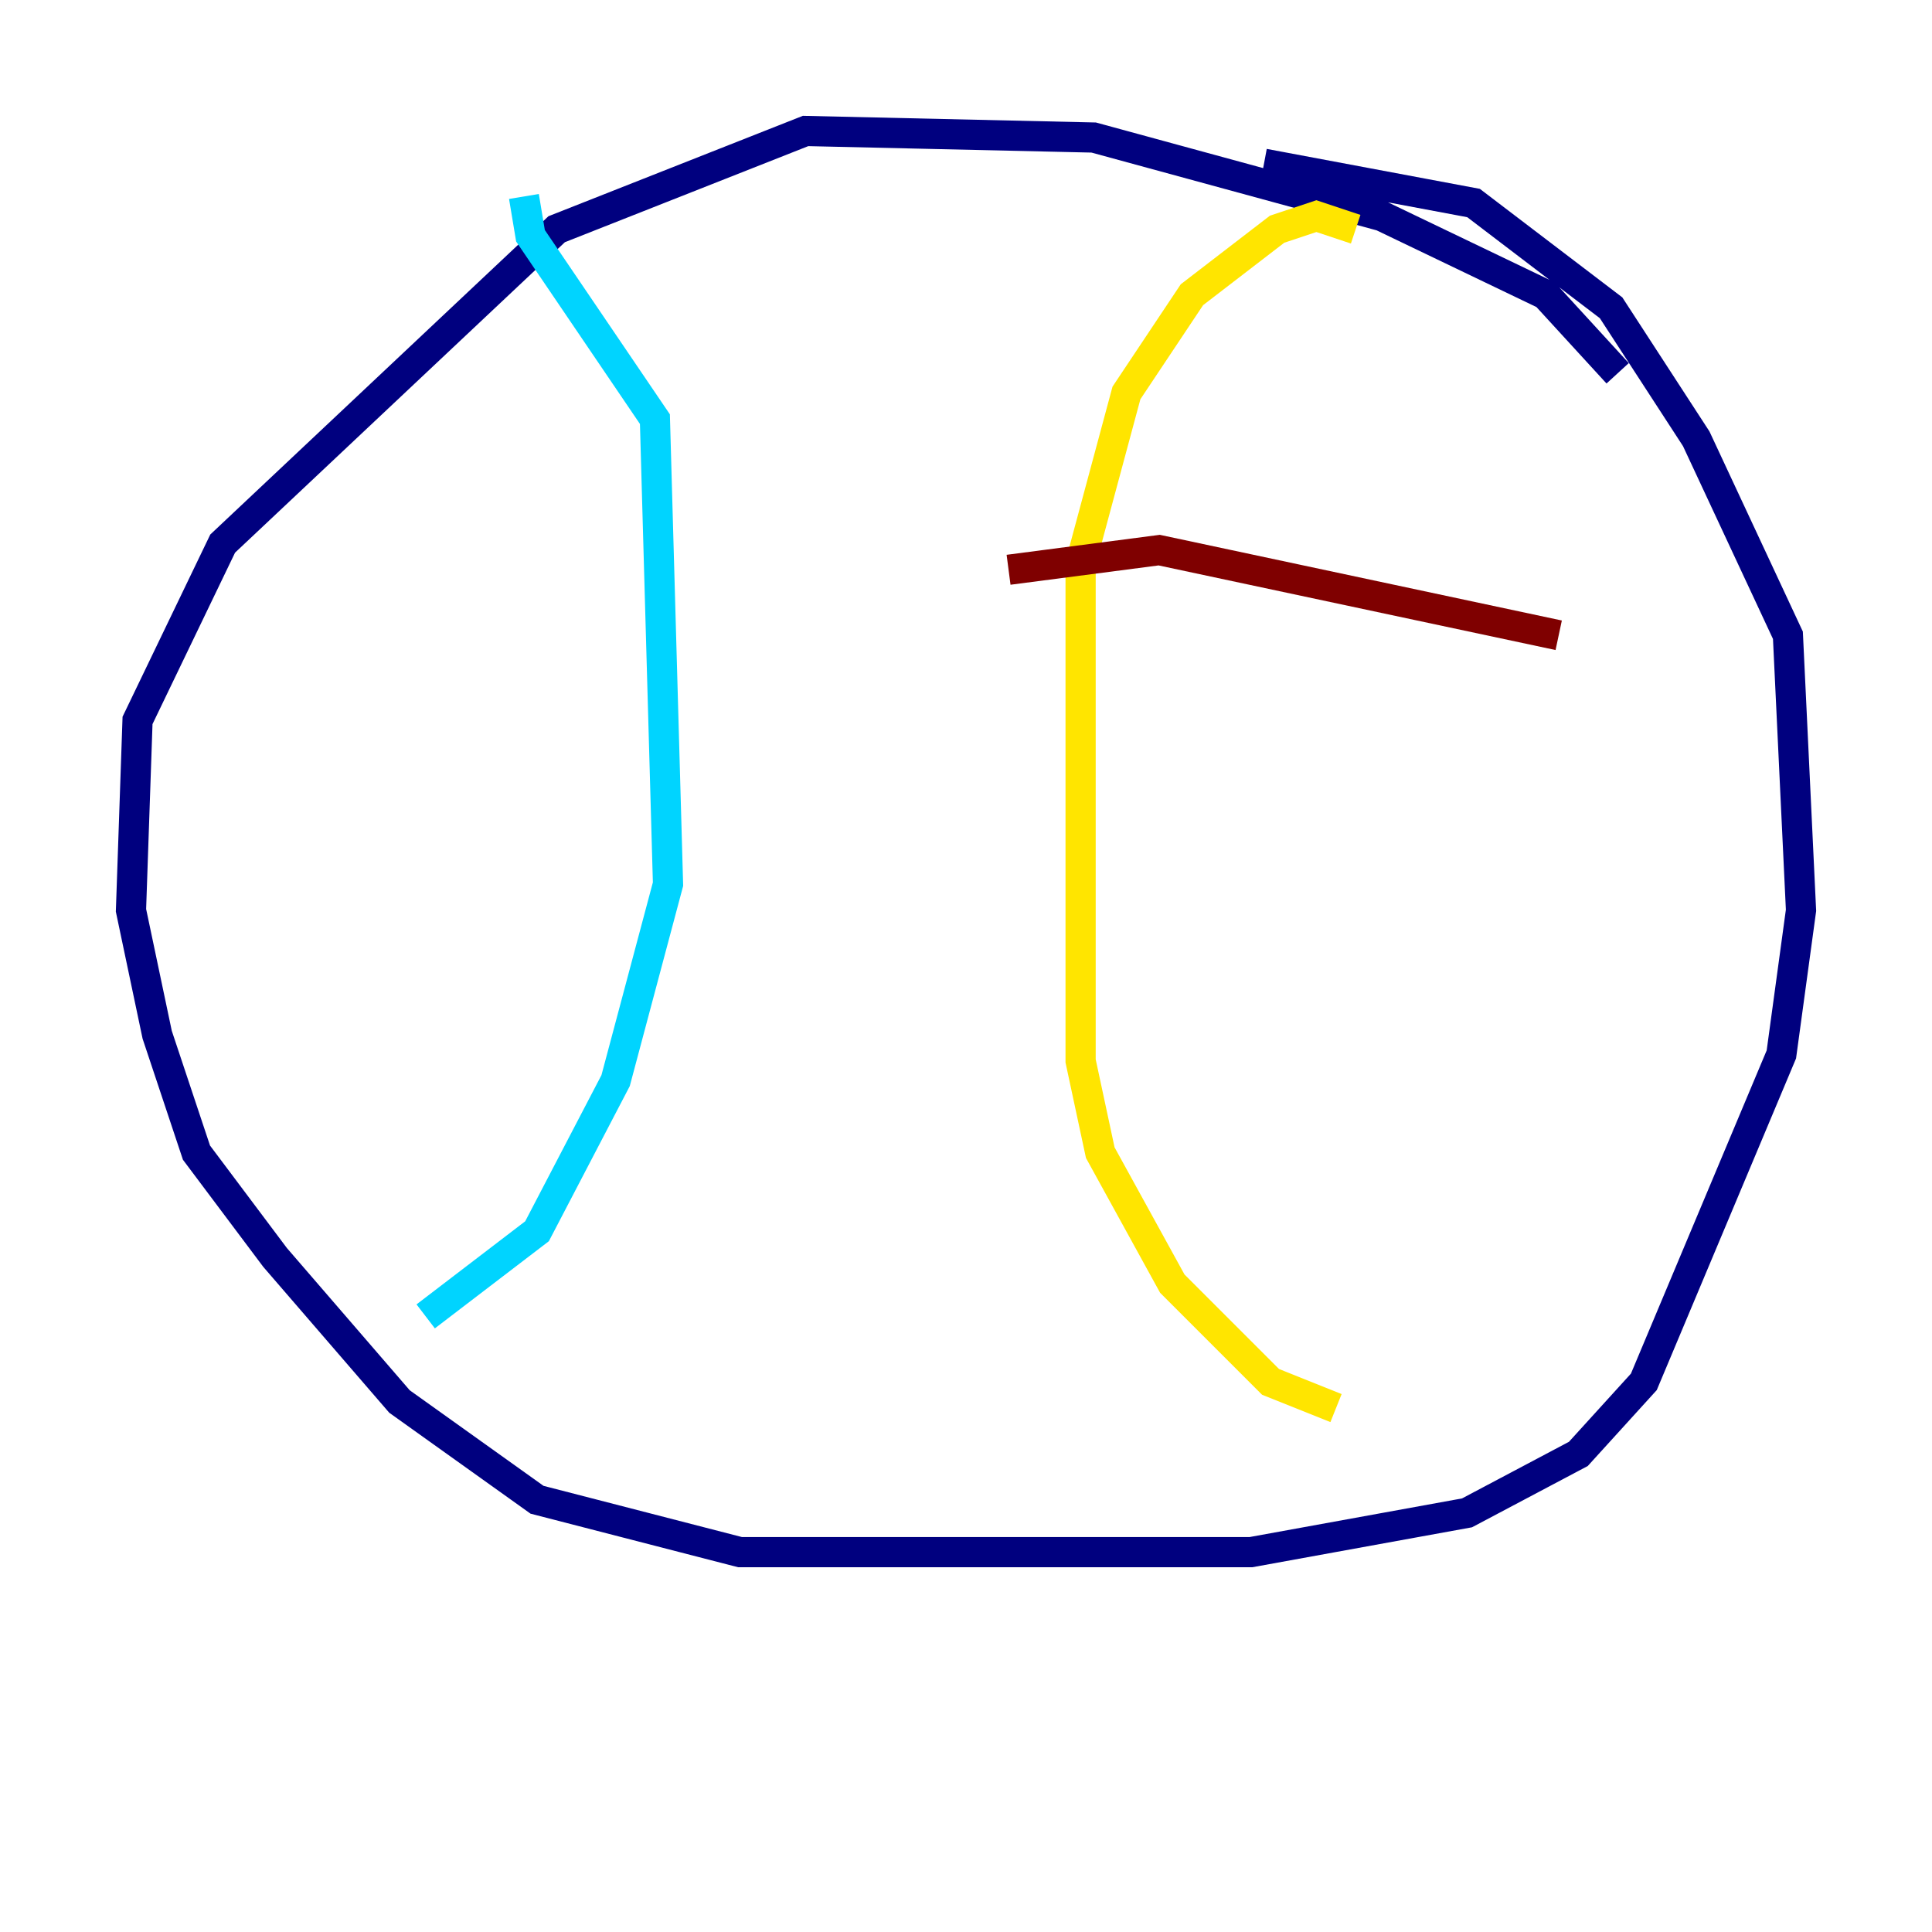 <?xml version="1.0" encoding="utf-8" ?>
<svg baseProfile="tiny" height="128" version="1.2" viewBox="0,0,128,128" width="128" xmlns="http://www.w3.org/2000/svg" xmlns:ev="http://www.w3.org/2001/xml-events" xmlns:xlink="http://www.w3.org/1999/xlink"><defs /><polyline fill="none" points="107.173,24.732 102.4,19.525 91.552,14.319 72.461,9.112 53.37,8.678 36.881,15.186 14.752,36.014 9.112,47.729 8.678,60.312 10.414,68.556 13.017,76.366 18.224,83.308 26.468,92.854 35.58,99.363 49.031,102.834 82.875,102.834 97.193,100.231 104.57,96.325 108.909,91.552 118.02,69.858 119.322,60.312 118.454,42.088 112.38,29.071 106.739,20.393 97.627,13.451 83.742,10.848" stroke="#00007f" stroke-width="2" /><polyline fill="none" points="34.712,13.017 35.146,15.62 43.39,27.77 44.258,58.576 40.786,71.593 35.58,81.573 28.203,87.214" stroke="#00d4ff" stroke-width="2" /><polyline fill="none" points="89.817,15.186 87.214,14.319 84.61,15.186 78.969,19.525 74.63,26.034 71.593,37.315 71.593,70.291 72.895,76.366 77.668,85.044 84.176,91.552 88.515,93.288" stroke="#ffe500" stroke-width="2" /><polyline fill="none" points="66.82,37.749 76.8,36.447 103.268,42.088" stroke="#7f0000" stroke-width="2" /></svg>